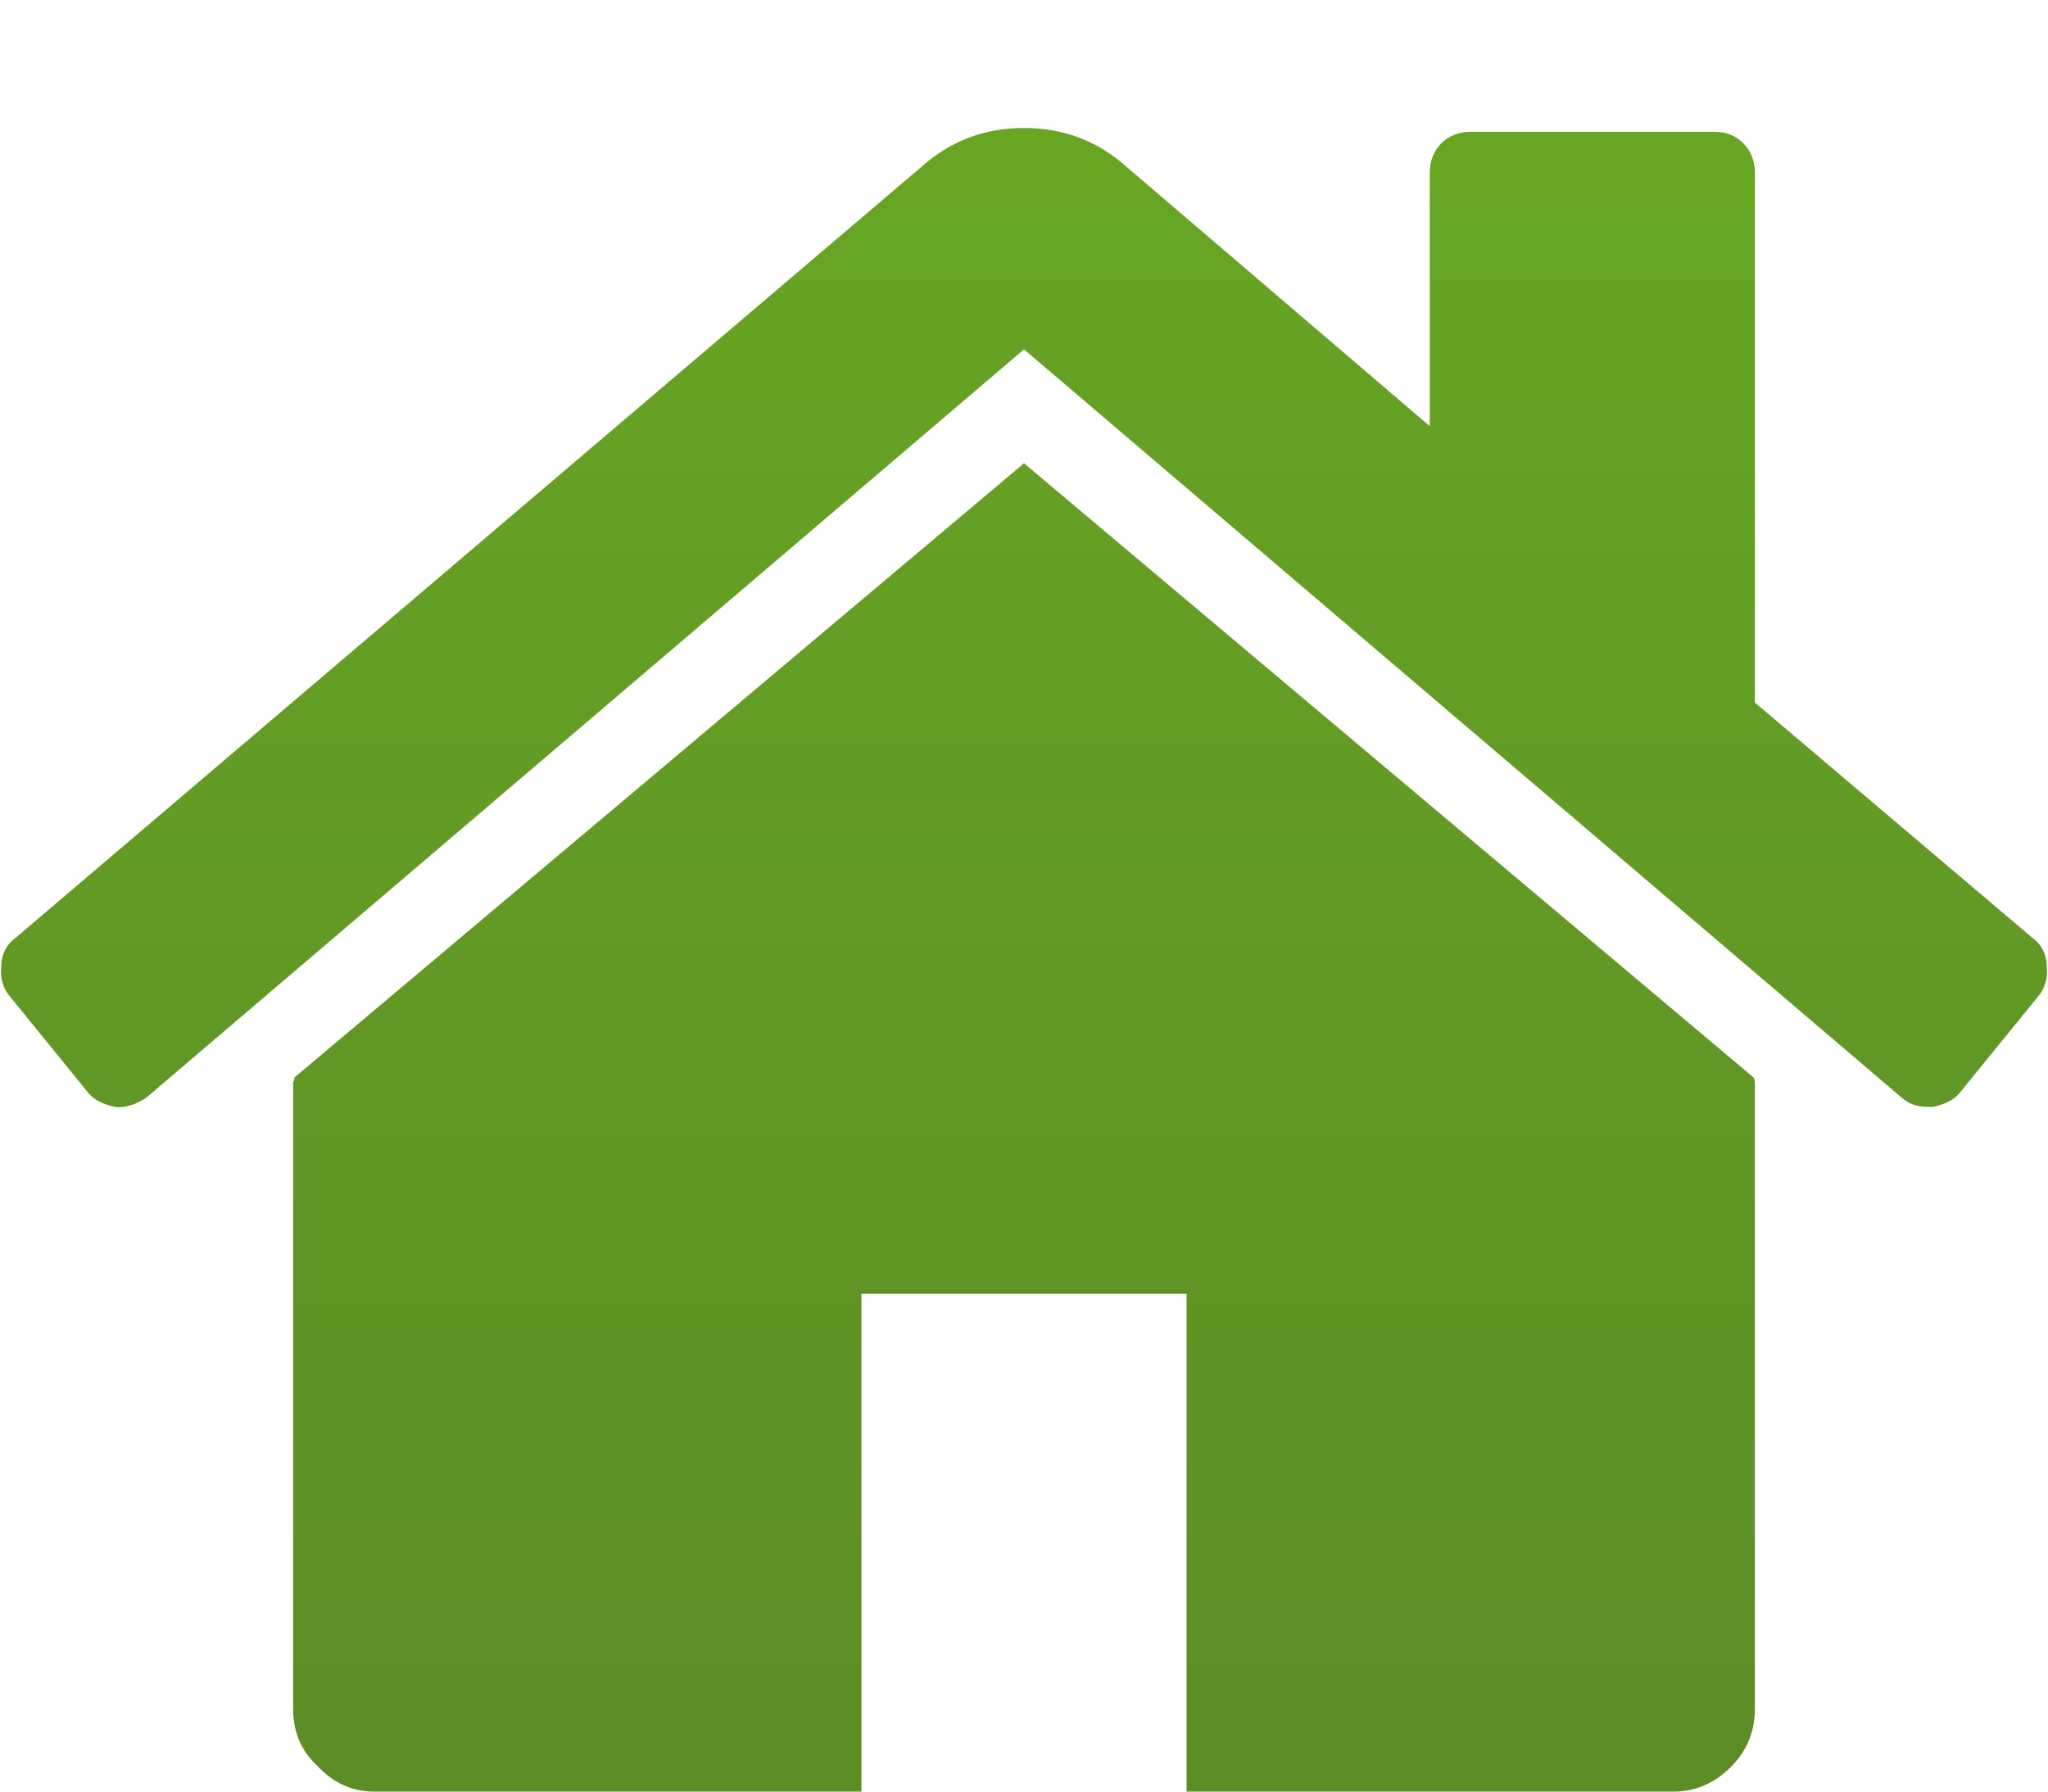 <svg xmlns="http://www.w3.org/2000/svg" viewBox="0 0 16 14" width="16" height="14">
	<defs>
		<linearGradient id="grd1" gradientUnits="userSpaceOnUse"  x1="8.298" y1="13.268" x2="8.298" y2="0.919">
			<stop offset="0" stop-color="#5d8e26"  />
			<stop offset="1" stop-color="#67a623"  />
		</linearGradient>
	</defs>
	<style>
		tspan { white-space:pre }
		.shp0 { fill: url(#grd1) } 
	</style>
	<path id="home" class="shp0" d="M8 3.62L2.3 8.42C2.3 8.43 2.3 8.44 2.29 8.46C2.29 8.47 2.29 8.48 2.29 8.49L2.29 13.35C2.29 13.53 2.35 13.68 2.48 13.8C2.6 13.93 2.75 14 2.92 14L6.73 14L6.73 10.11L9.27 10.11L9.27 14L13.08 14C13.25 14 13.4 13.93 13.52 13.81C13.65 13.68 13.71 13.53 13.71 13.35L13.71 8.49C13.71 8.46 13.71 8.44 13.7 8.42L8 3.62ZM8 3.62M15.88 7.33L13.71 5.49L13.71 1.35C13.71 1.26 13.68 1.18 13.62 1.12C13.56 1.06 13.49 1.03 13.39 1.03L11.49 1.03C11.4 1.03 11.32 1.06 11.26 1.12C11.2 1.18 11.17 1.26 11.17 1.35L11.17 3.33L8.75 1.26C8.54 1.09 8.29 1 8 1C7.71 1 7.46 1.09 7.25 1.26L0.12 7.33C0.05 7.38 0.01 7.46 0.01 7.55C0 7.64 0.02 7.72 0.08 7.79L0.69 8.54C0.74 8.6 0.81 8.63 0.9 8.65C0.98 8.66 1.06 8.63 1.14 8.58L8 2.73L14.86 8.58C14.92 8.63 14.98 8.65 15.07 8.65L15.1 8.65C15.19 8.63 15.26 8.6 15.31 8.54L15.92 7.79C15.98 7.72 16 7.64 15.99 7.55C15.99 7.46 15.95 7.38 15.88 7.33L15.88 7.33ZM15.88 7.33" />
</svg>